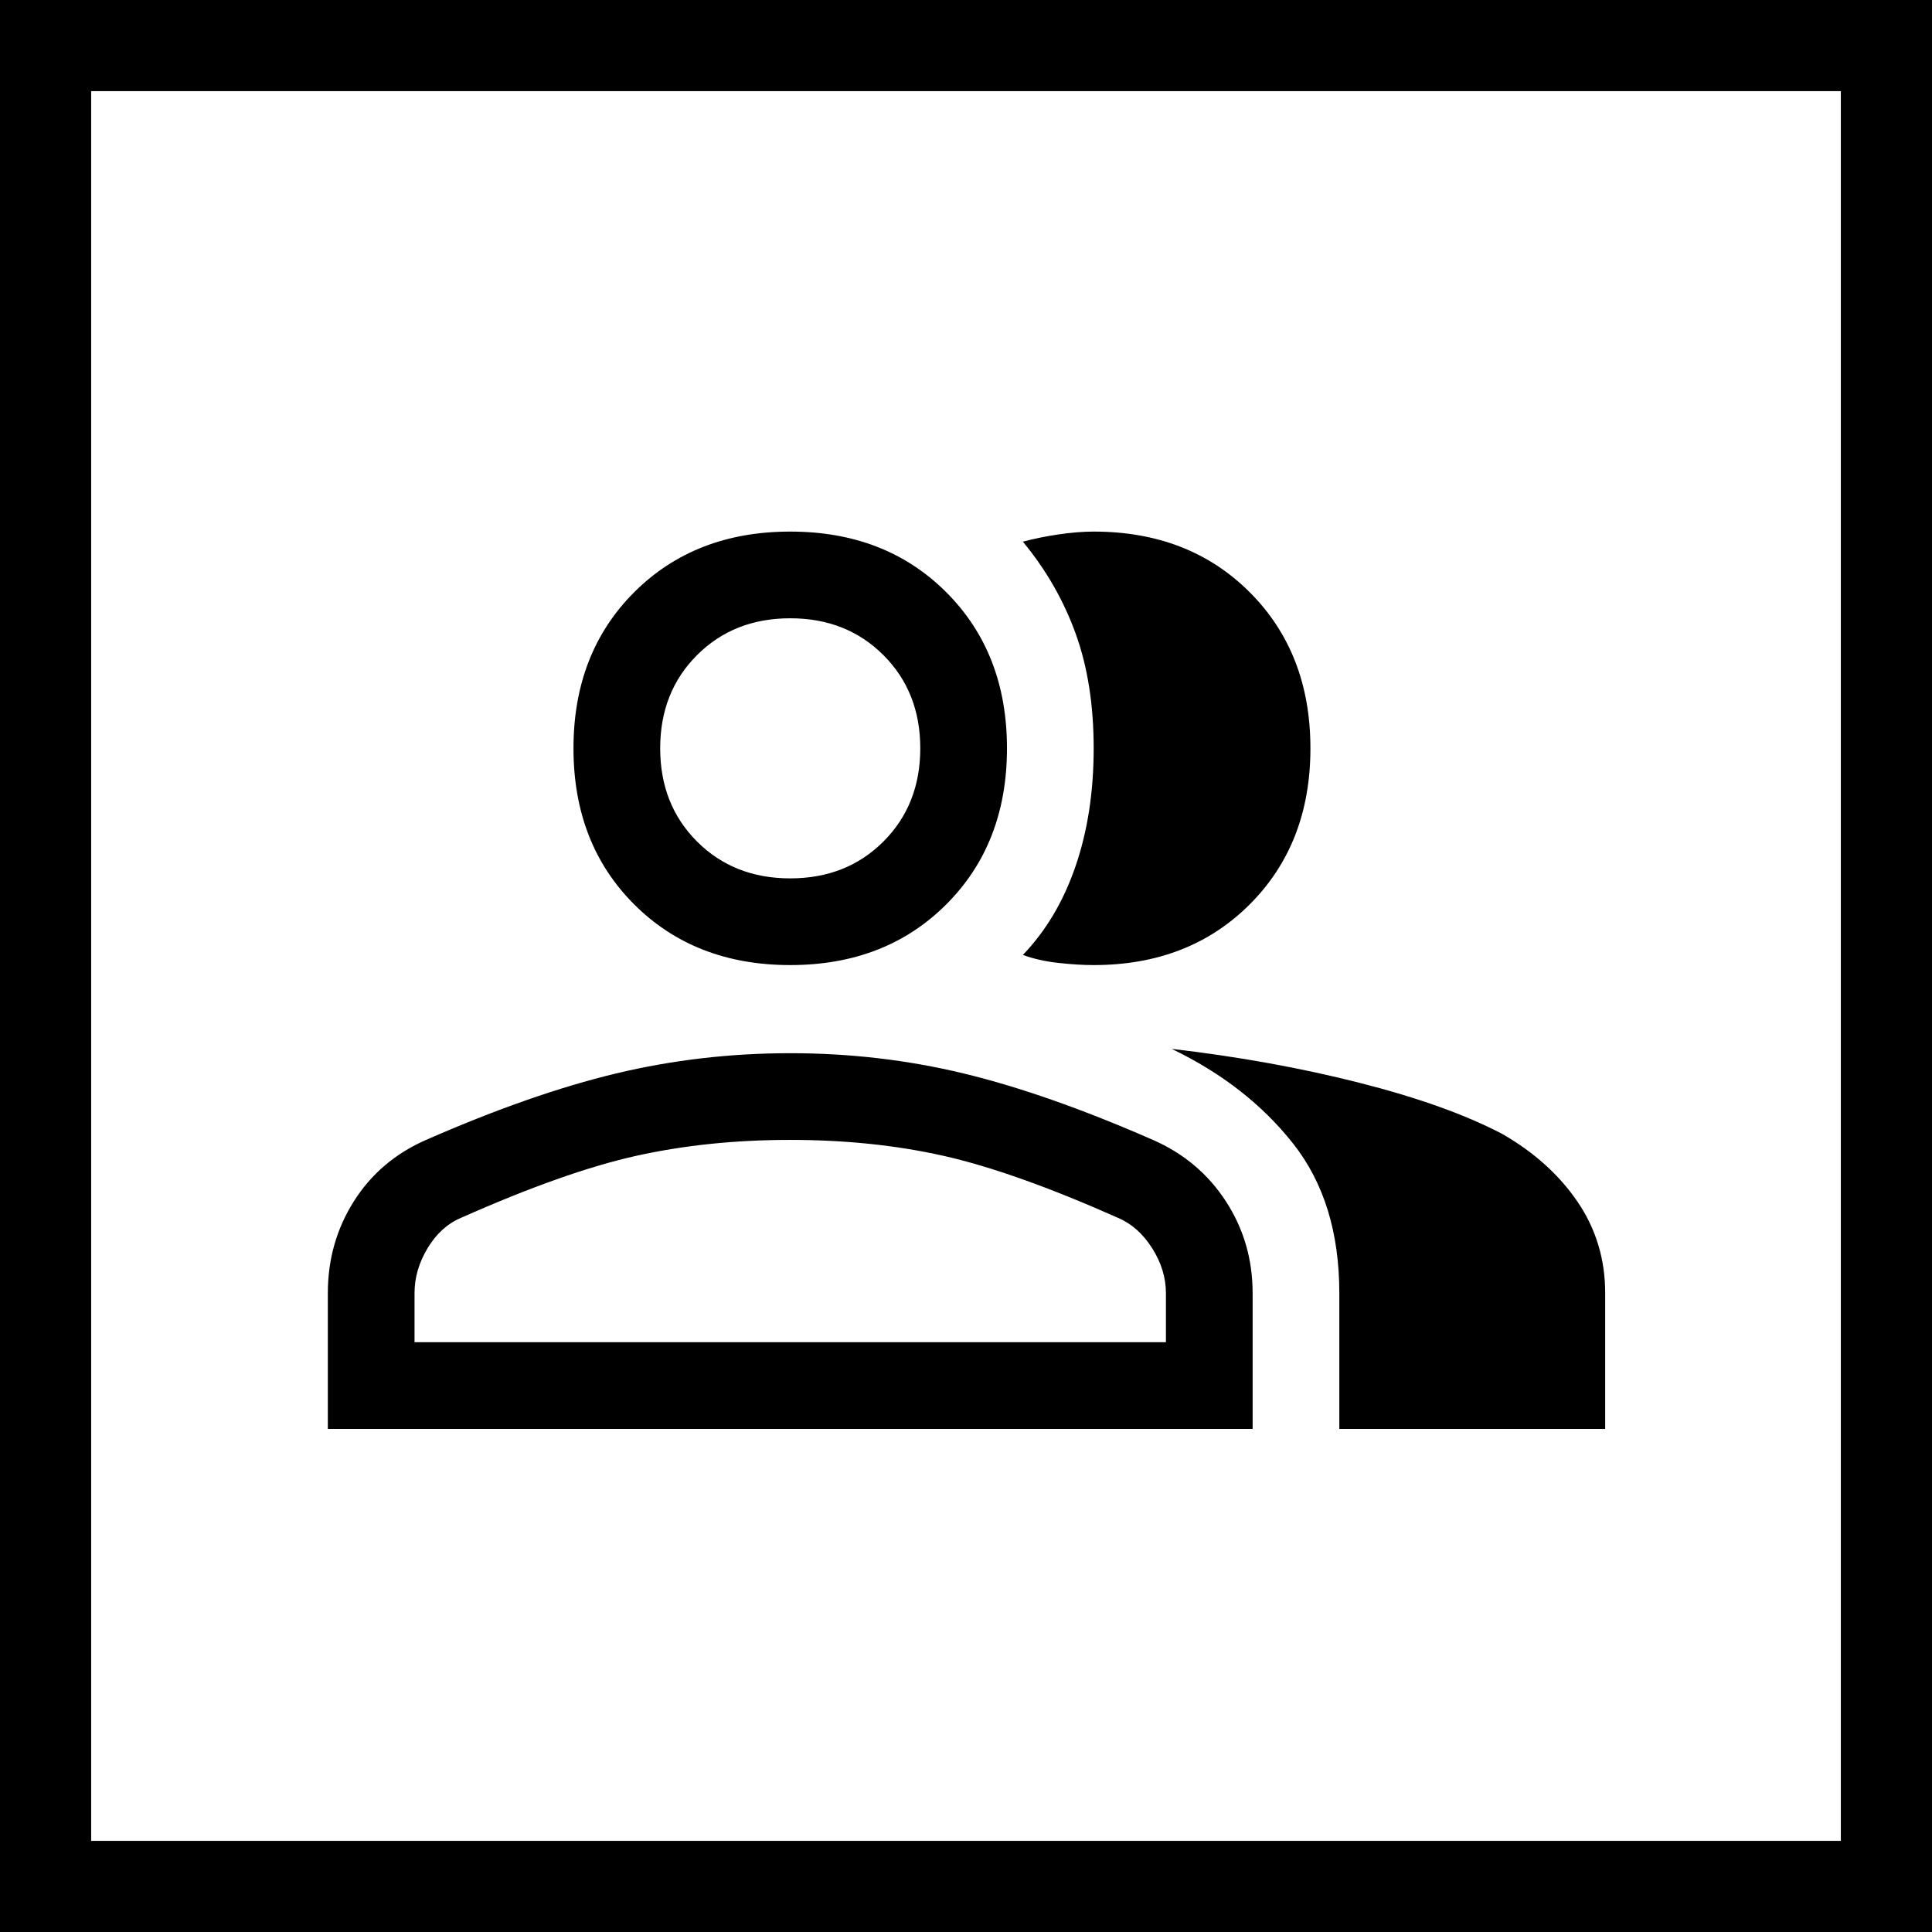 <svg xmlns="http://www.w3.org/2000/svg" xmlns:xlink="http://www.w3.org/1999/xlink" width="500" zoomAndPan="magnify" viewBox="0 0 375 375" height="500" preserveAspectRatio="xMidYMid meet" version="1.0"><defs><clipPath id="4337a4c490"><path d="M 17.695 17.695 L 357.305 17.695 L 357.305 357.305 L 17.695 357.305 Z M 17.695 17.695 " clip-rule="nonzero"/></clipPath></defs><rect x="-37.5" width="450" fill="#ffffff" y="-37.5" height="450" fill-opacity="1"/><rect x="-37.5" width="450" fill="#ffffff" y="-37.5" height="450" fill-opacity="1"/><rect x="-37.5" width="450" fill="#ffffff" y="-37.5" height="450" fill-opacity="1"/><rect x="-37.5" width="450" fill="#000000" y="-37.5" height="450" fill-opacity="1"/><g clip-path="url(#4337a4c490)"><path fill="#ffffff" d="M 17.695 17.695 L 357.305 17.695 L 357.305 357.305 L 17.695 357.305 Z M 17.695 17.695 " fill-opacity="1" fill-rule="nonzero"/></g><path fill="#000000" d="M 63.633 277.348 L 63.633 250.984 C 63.633 244.441 65.316 238.504 68.68 233.176 C 72.047 227.848 76.723 223.875 82.703 221.254 C 96.355 215.273 108.648 210.973 119.586 208.355 C 130.523 205.738 141.789 204.426 153.383 204.426 C 164.977 204.426 176.195 205.738 187.039 208.355 C 197.883 210.973 210.129 215.273 223.781 221.254 C 229.762 223.875 234.484 227.848 237.945 233.176 C 241.402 238.504 243.133 244.441 243.133 250.984 L 243.133 277.348 Z M 259.961 277.348 L 259.961 250.984 C 259.961 239.207 256.969 229.531 250.984 221.957 C 245.004 214.383 237.148 208.262 227.426 203.586 C 240.328 205.082 252.48 207.277 263.887 210.176 C 275.293 213.074 284.547 216.395 291.652 220.133 C 297.824 223.688 302.684 228.082 306.238 233.316 C 309.789 238.551 311.566 244.441 311.566 250.984 L 311.566 277.348 Z M 153.383 187.32 C 141.043 187.32 130.945 183.391 123.09 175.539 C 115.238 167.688 111.312 157.59 111.312 145.25 C 111.312 132.906 115.238 122.812 123.09 114.957 C 130.945 107.105 141.043 103.18 153.383 103.18 C 165.723 103.18 175.82 107.105 183.672 114.957 C 191.527 122.812 195.453 132.906 195.453 145.25 C 195.453 157.59 191.527 167.688 183.672 175.539 C 175.82 183.391 165.723 187.32 153.383 187.32 Z M 254.352 145.25 C 254.352 157.59 250.426 167.688 242.57 175.539 C 234.719 183.391 224.621 187.32 212.281 187.32 C 210.223 187.32 207.934 187.18 205.41 186.898 C 202.887 186.617 200.594 186.105 198.539 185.355 C 203.023 180.68 206.438 174.93 208.773 168.105 C 211.113 161.281 212.281 153.664 212.281 145.25 C 212.281 136.836 211.113 129.402 208.773 122.953 C 206.438 116.5 203.023 110.562 198.539 105.141 C 200.594 104.582 202.887 104.113 205.41 103.738 C 207.934 103.367 210.223 103.18 212.281 103.18 C 224.621 103.18 234.719 107.105 242.57 114.957 C 250.426 122.812 254.352 132.906 254.352 145.25 Z M 80.461 260.52 L 226.305 260.52 L 226.305 250.984 C 226.305 247.992 225.414 245.094 223.641 242.289 C 221.863 239.484 219.668 237.523 217.047 236.402 C 203.586 230.418 192.273 226.398 183.113 224.34 C 173.949 222.285 164.039 221.254 153.383 221.254 C 142.723 221.254 132.77 222.285 123.512 224.34 C 114.258 226.398 102.898 230.418 89.434 236.402 C 86.816 237.523 84.668 239.484 82.984 242.289 C 81.301 245.094 80.461 247.992 80.461 250.984 Z M 153.383 170.492 C 160.676 170.492 166.703 168.105 171.473 163.34 C 176.242 158.57 178.625 152.539 178.625 145.25 C 178.625 137.957 176.242 131.926 171.473 127.16 C 166.703 122.391 160.676 120.008 153.383 120.008 C 146.09 120.008 140.059 122.391 135.293 127.16 C 130.523 131.926 128.141 137.957 128.141 145.25 C 128.141 152.539 130.523 158.57 135.293 163.34 C 140.059 168.105 146.09 170.492 153.383 170.492 Z M 153.383 260.52 Z M 153.383 145.25 Z M 153.383 145.25 " fill-opacity="1" fill-rule="nonzero"/></svg>